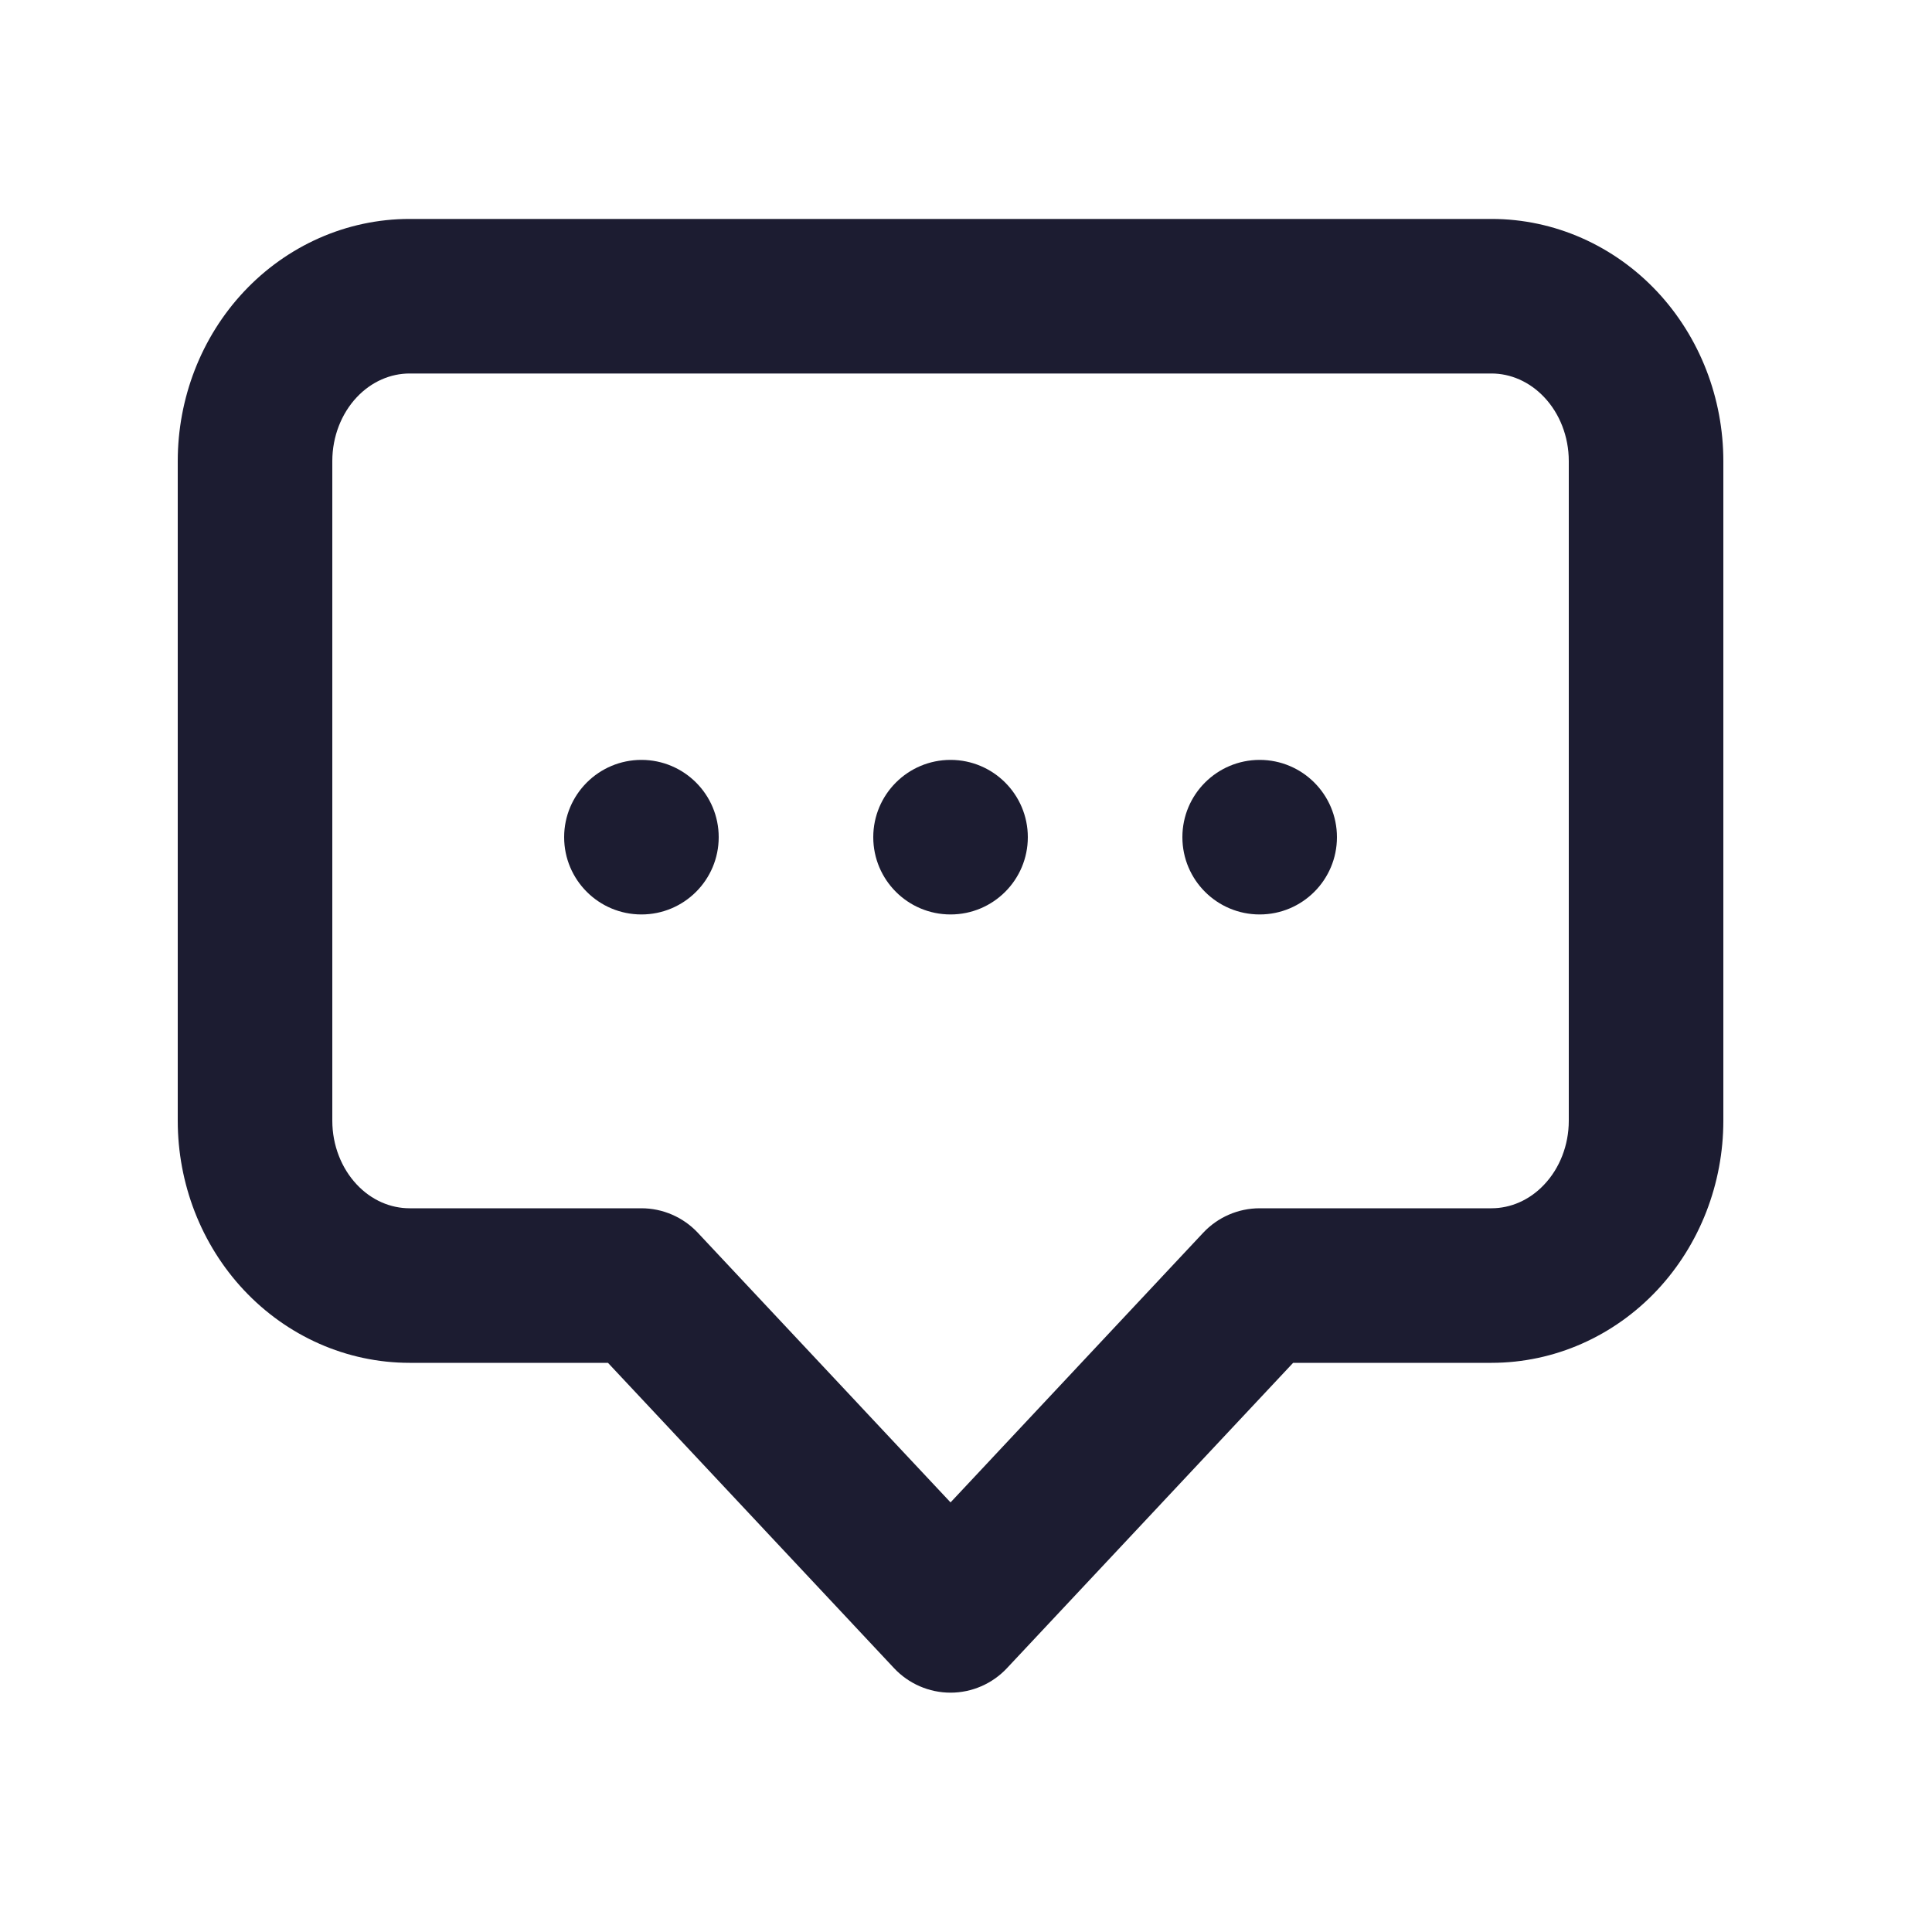 <svg width="25" height="25" viewBox="0 0 25 25" fill="none" xmlns="http://www.w3.org/2000/svg">
    <path fill-rule="evenodd" clip-rule="evenodd" d="M4.615 5.142C4.808 4.936 5.056 4.833 5.3 4.833H19.3C19.543 4.833 19.791 4.936 19.984 5.142C20.18 5.35 20.3 5.646 20.3 5.967V14.502C20.3 14.822 20.18 15.118 19.984 15.326C19.791 15.533 19.543 15.635 19.3 15.635H16.3C16.023 15.635 15.759 15.75 15.57 15.951L12.3 19.441L9.029 15.951C8.84 15.75 8.576 15.635 8.3 15.635H5.3C5.056 15.635 4.808 15.533 4.615 15.326C4.42 15.118 4.3 14.822 4.3 14.502V5.967C4.3 5.646 4.42 5.35 4.615 5.142ZM5.3 2.833C4.483 2.833 3.713 3.18 3.156 3.774C2.601 4.366 2.3 5.156 2.3 5.967V14.502C2.3 15.313 2.601 16.102 3.156 16.694C3.713 17.288 4.483 17.635 5.3 17.635H7.867L11.57 21.587C11.759 21.788 12.023 21.903 12.3 21.903C12.576 21.903 12.84 21.788 13.029 21.587L16.733 17.635H19.3C20.117 17.635 20.887 17.288 21.444 16.694C21.998 16.102 22.3 15.313 22.3 14.502V5.967C22.3 5.156 21.998 4.366 21.444 3.774C20.887 3.18 20.117 2.833 19.3 2.833H5.3ZM8.3 11.833C8.852 11.833 9.3 11.386 9.3 10.833C9.3 10.281 8.852 9.833 8.3 9.833C7.748 9.833 7.3 10.281 7.3 10.833C7.3 11.386 7.748 11.833 8.3 11.833ZM13.3 10.833C13.3 11.386 12.852 11.833 12.3 11.833C11.748 11.833 11.3 11.386 11.3 10.833C11.3 10.281 11.748 9.833 12.3 9.833C12.852 9.833 13.3 10.281 13.3 10.833ZM16.3 11.833C16.852 11.833 17.3 11.386 17.3 10.833C17.3 10.281 16.852 9.833 16.3 9.833C15.748 9.833 15.3 10.281 15.3 10.833C15.3 11.386 15.748 11.833 16.3 11.833Z" fill="#1C1C31"/>
</svg>
